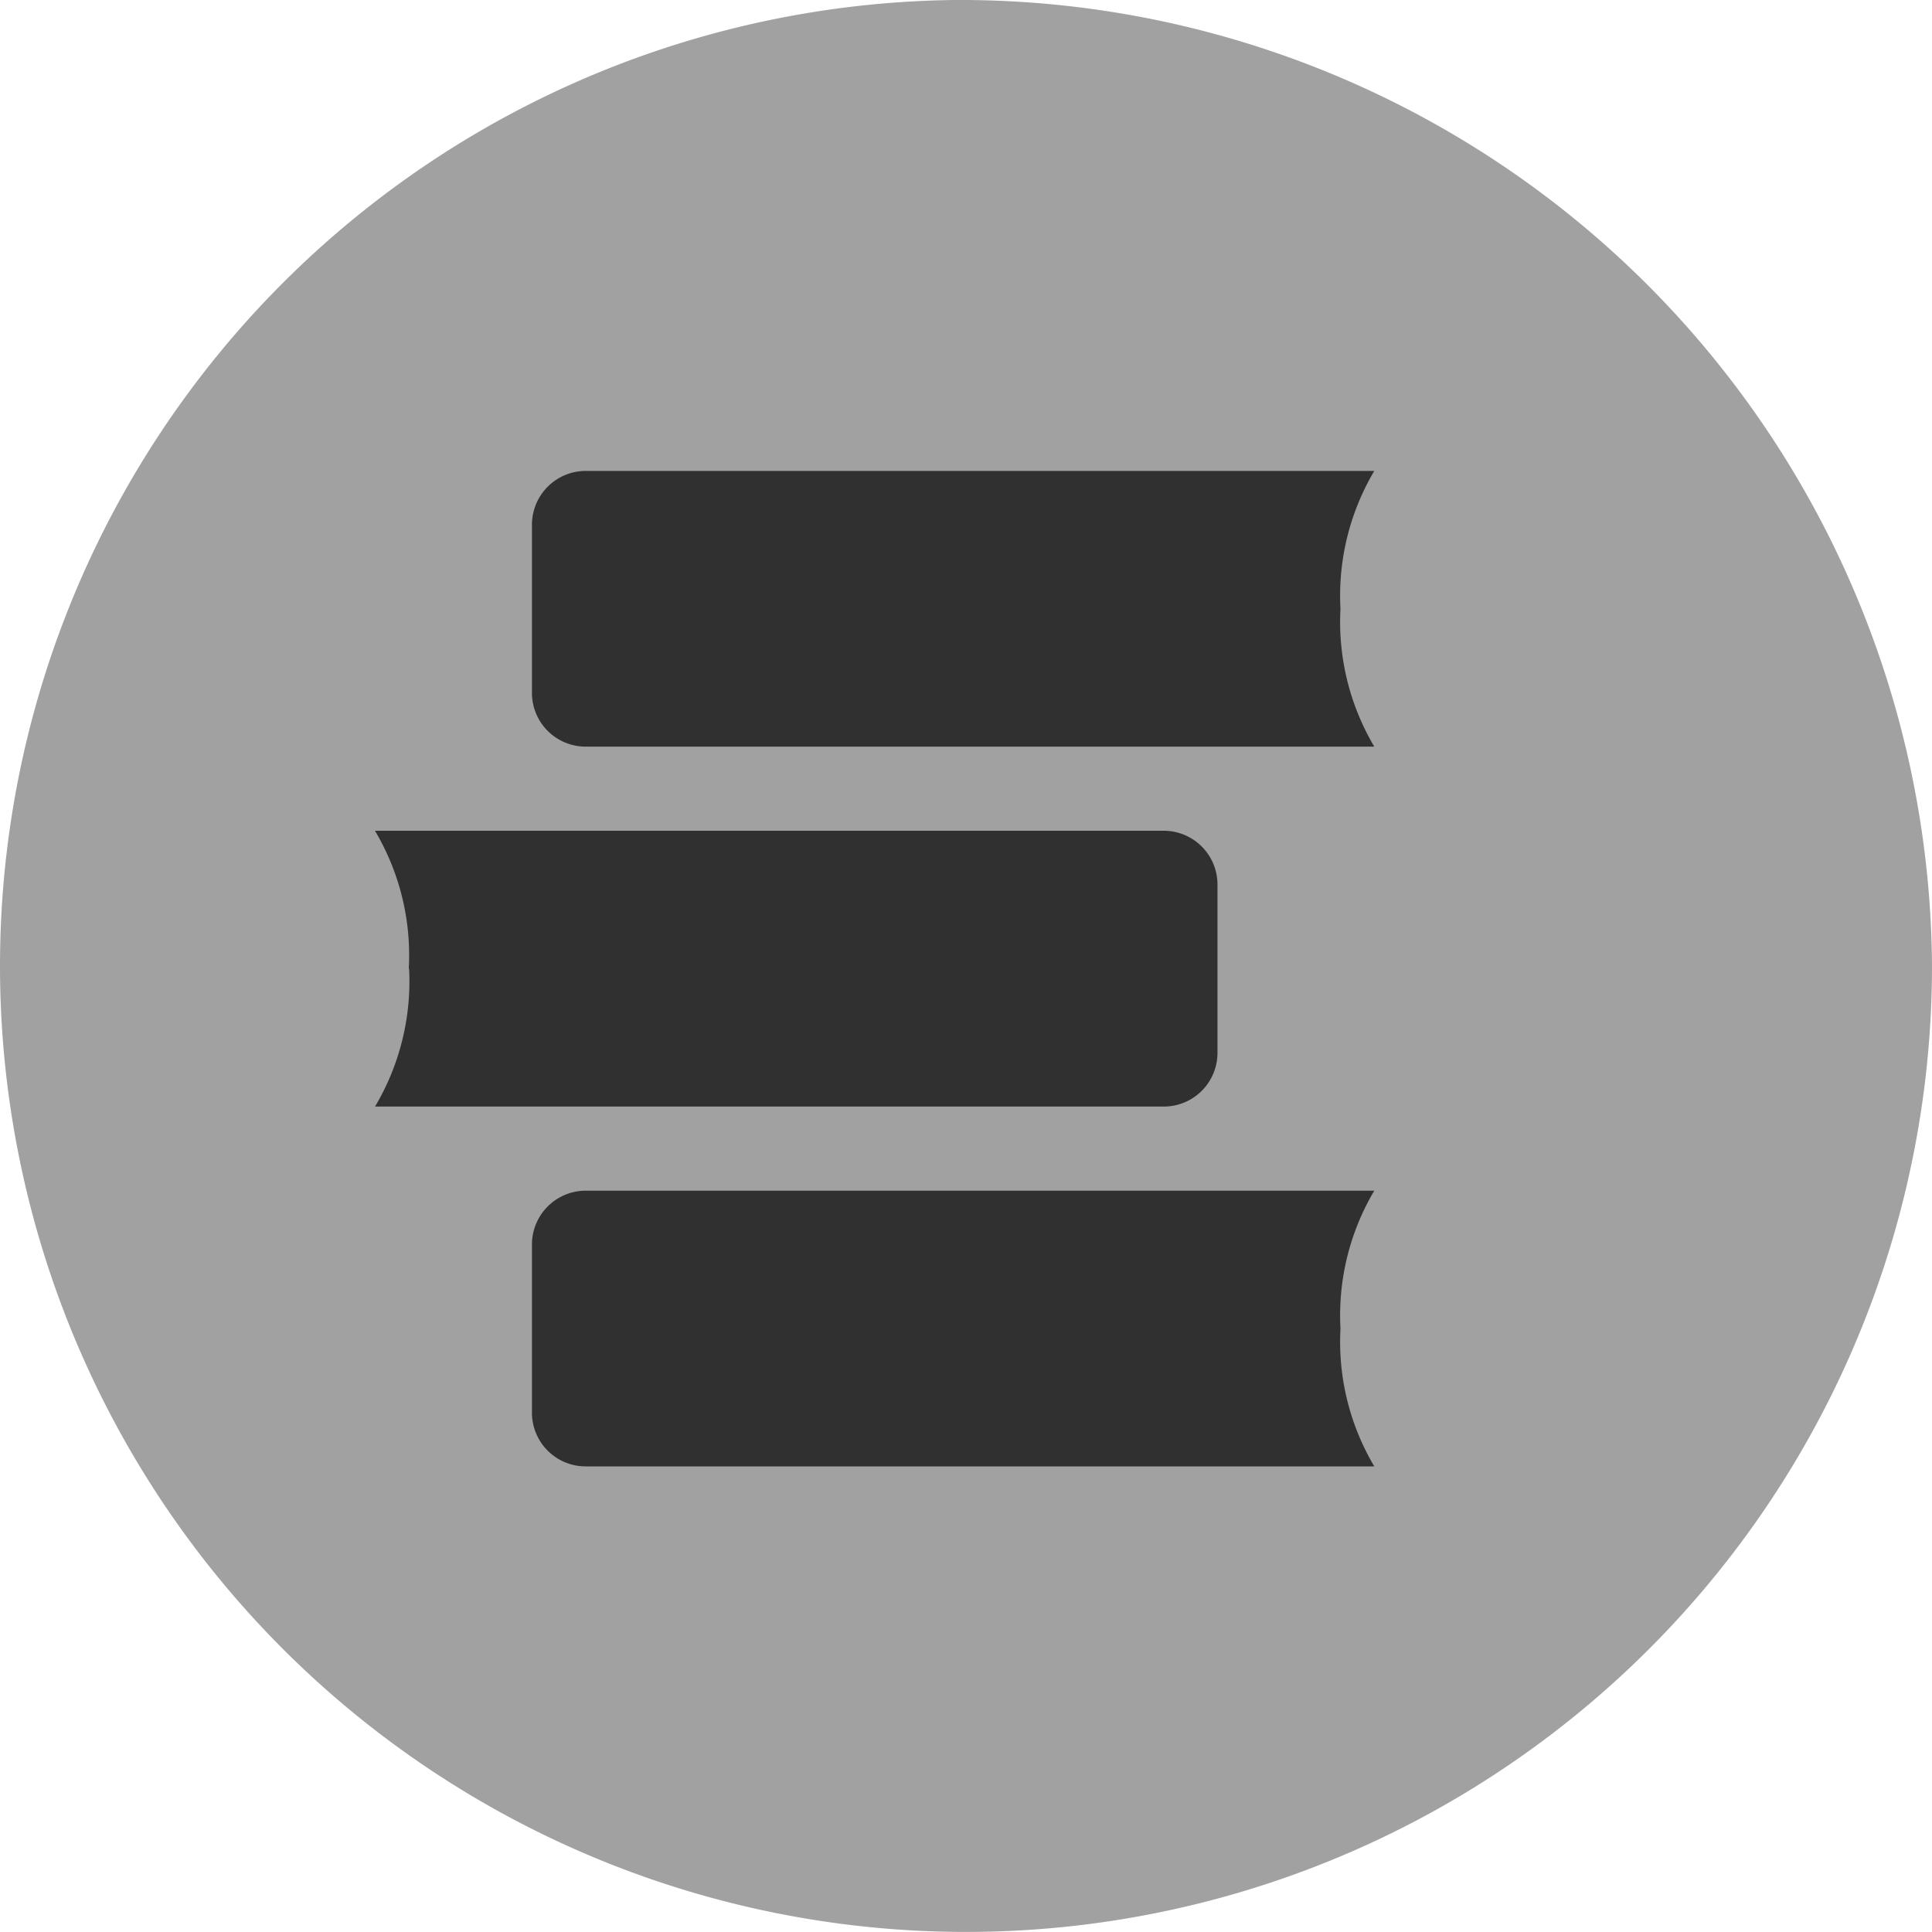 <svg xmlns="http://www.w3.org/2000/svg" width="24" height="24" fill="#000000"><g clip-path="url(#a)"><path fill="#a1a1a1" d="M11.85 0A12 12 0 1 0 24 12 12.075 12.075 0 0 0 11.85 0Z"/><path fill="#303030" fill-rule="evenodd" d="M16.652 7.563Zm0 0c-.033-.6.114-1.197.42-1.713H7.278a.669.669 0 0 0-.67.666v2.093a.668.668 0 0 0 .67.666h9.794a3.035 3.035 0 0 1-.42-1.713Zm-11.57 4.47c.031.6-.116 1.196-.423 1.713h9.794a.667.667 0 0 0 .671-.666v-2.094a.668.668 0 0 0-.67-.666H4.658c.307.517.453 1.113.42 1.713h.002Zm11.57 4.47v.001Zm.42-1.712a3.035 3.035 0 0 0-.42 1.713c-.033.6.114 1.196.42 1.712H7.278a.667.667 0 0 1-.67-.666v-2.093a.669.669 0 0 1 .67-.666h9.794Z" clip-rule="evenodd"/></g><defs><clipPath id="a"><path fill="#ffffff" d="M0 0h24v24H0z"/></clipPath></defs></svg>